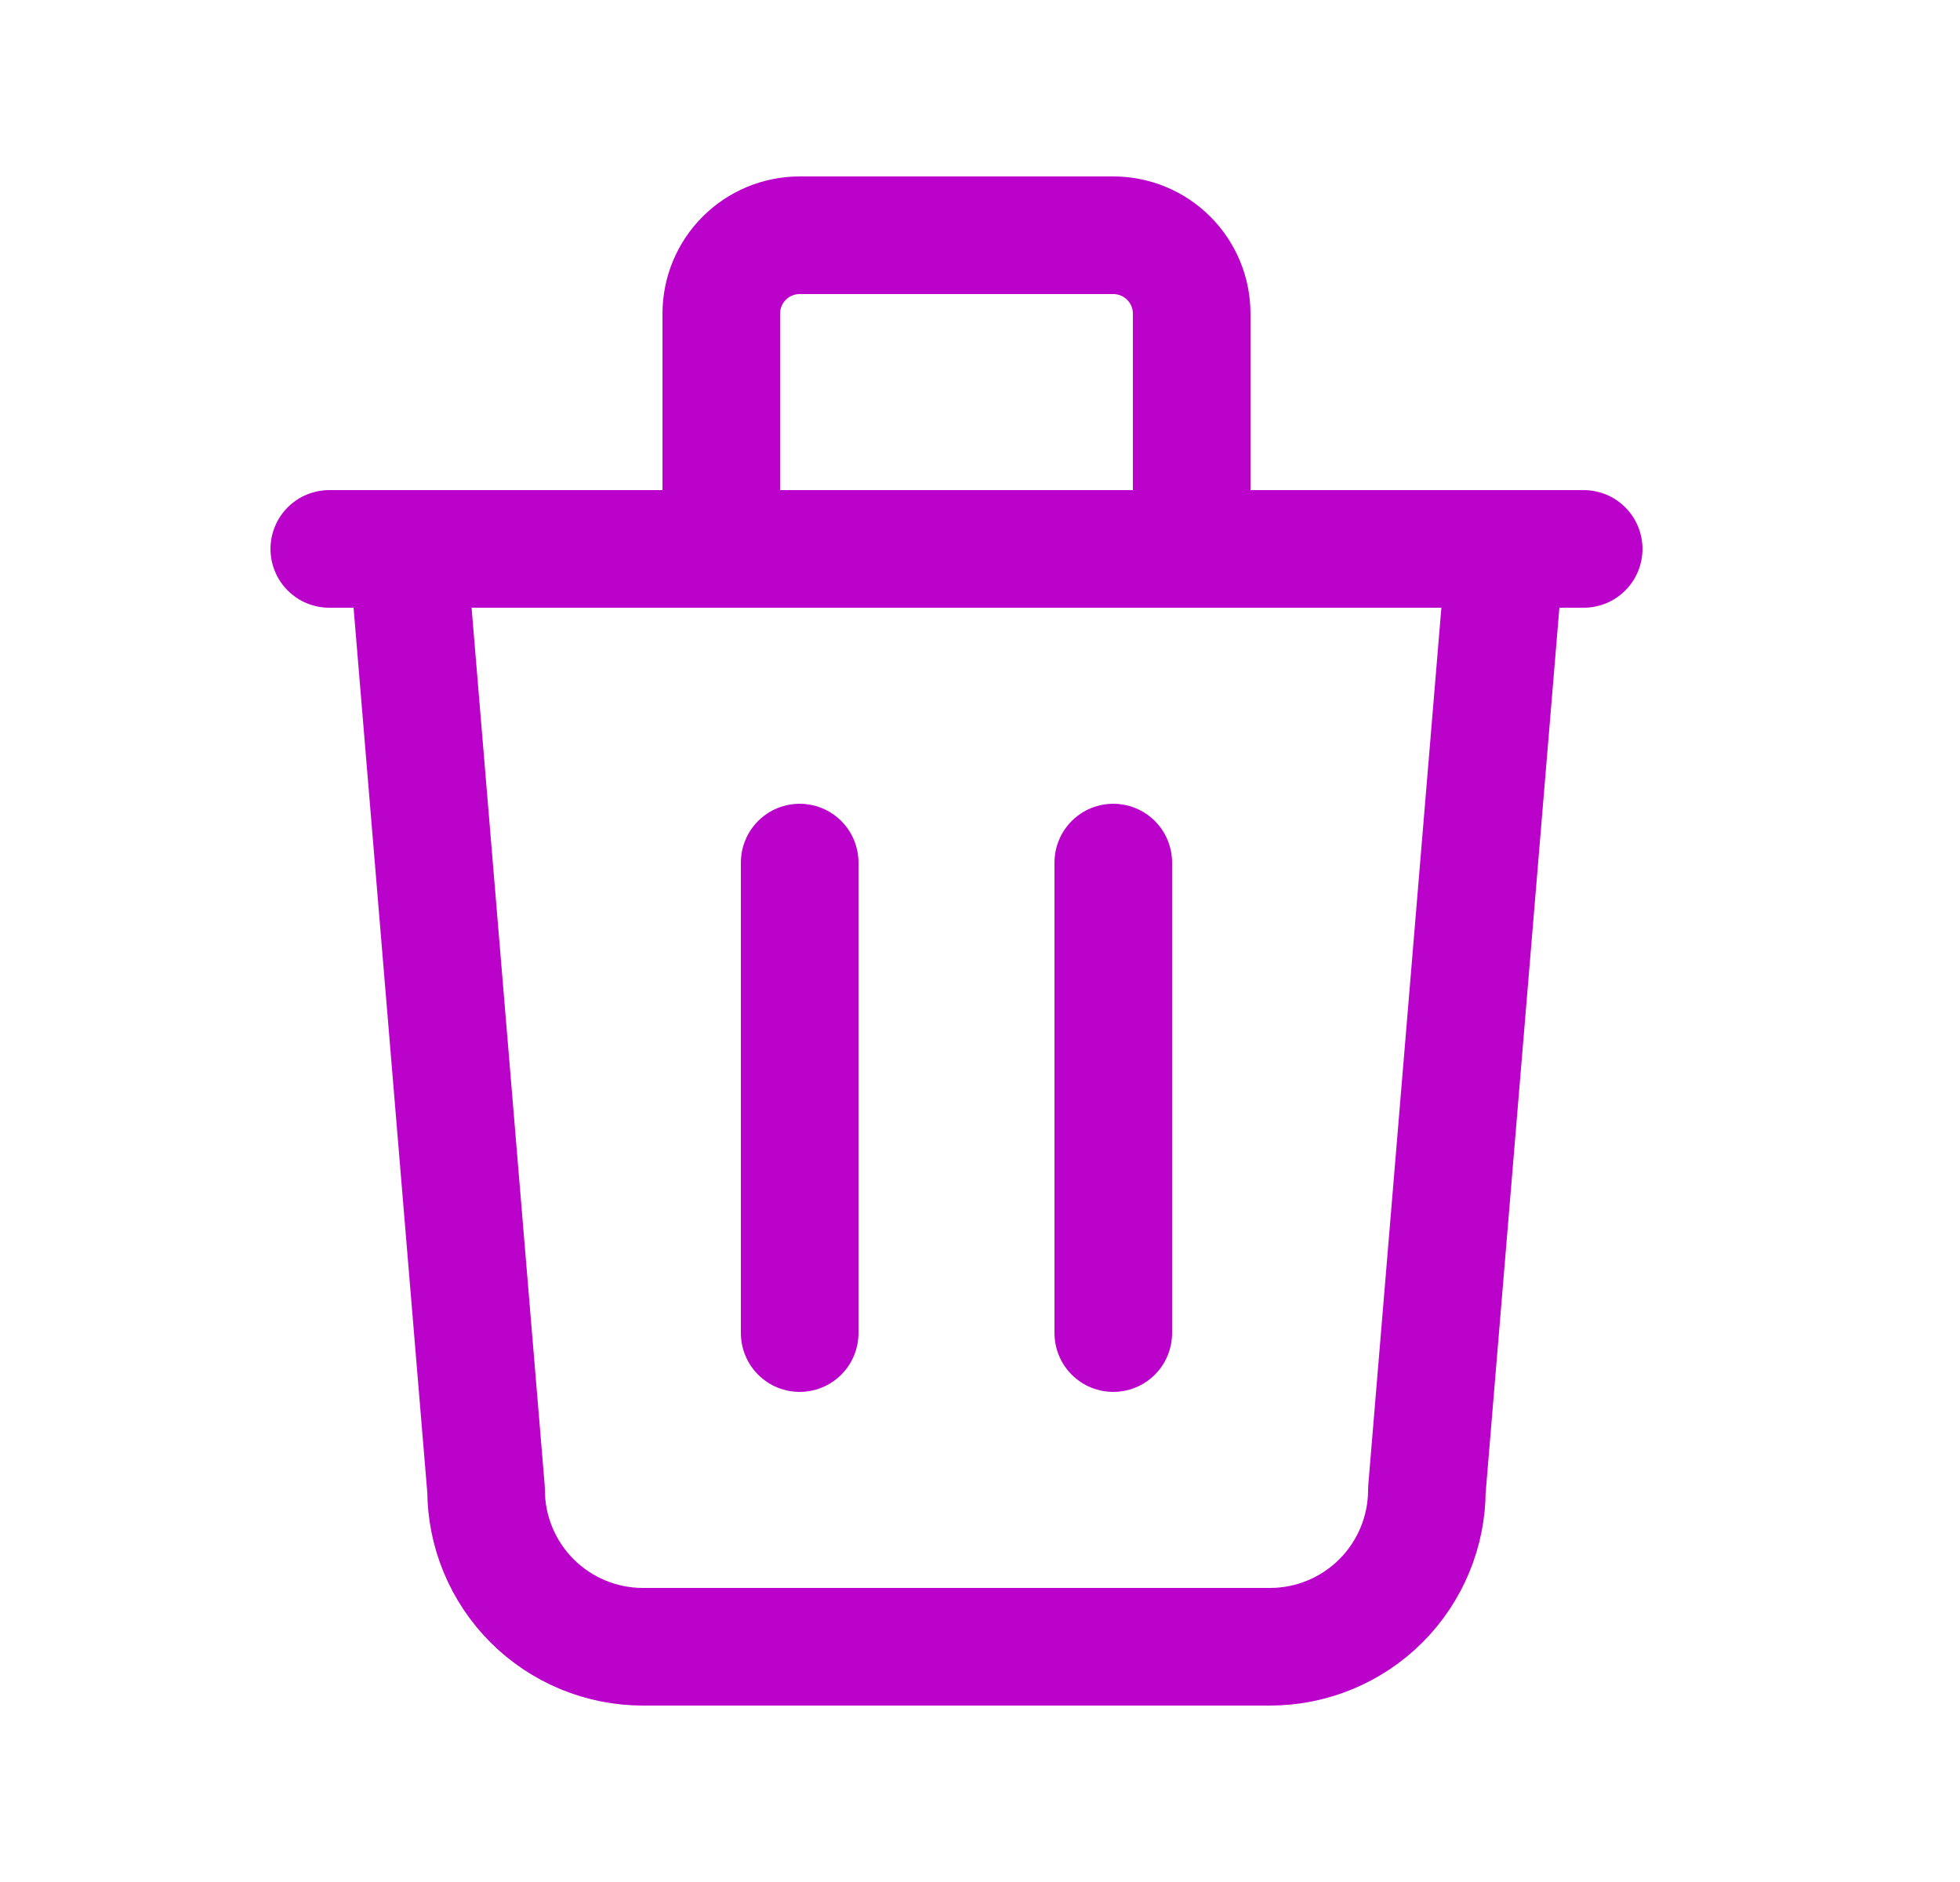 <svg width="25" height="24" viewBox="0 0 25 24" fill="none" xmlns="http://www.w3.org/2000/svg">
<g clip-path="url(#clip0_1515_4058)">
<path d="M4.2 7H20.2" stroke="#BA02CA" stroke-width="1.5" stroke-linecap="round" stroke-linejoin="round"/>
<path d="M10.2 11V17" stroke="#BA02CA" stroke-width="1.5" stroke-linecap="round" stroke-linejoin="round"/>
<path d="M14.2 11V17" stroke="#BA02CA" stroke-width="1.5" stroke-linecap="round" stroke-linejoin="round"/>
<path d="M5.2 7L6.2 19C6.2 19.53 6.411 20.039 6.786 20.414C7.161 20.789 7.67 21 8.2 21H16.2C16.73 21 17.239 20.789 17.614 20.414C17.989 20.039 18.2 19.53 18.2 19L19.2 7" stroke="#BA02CA" stroke-width="1.5" stroke-linecap="round" stroke-linejoin="round"/>
<path d="M9.2 7V4C9.2 3.735 9.305 3.48 9.493 3.293C9.68 3.105 9.935 3 10.2 3H14.2C14.465 3 14.72 3.105 14.907 3.293C15.095 3.48 15.2 3.735 15.2 4V7" stroke="#BA02CA" stroke-width="1.5" stroke-linecap="round" stroke-linejoin="round"/>
</g>
<defs>
<clipPath id="clip0_1515_4058">
<rect width="24" height="24" fill="white" transform="translate(0.2)"/>
</clipPath>
</defs>
</svg>
